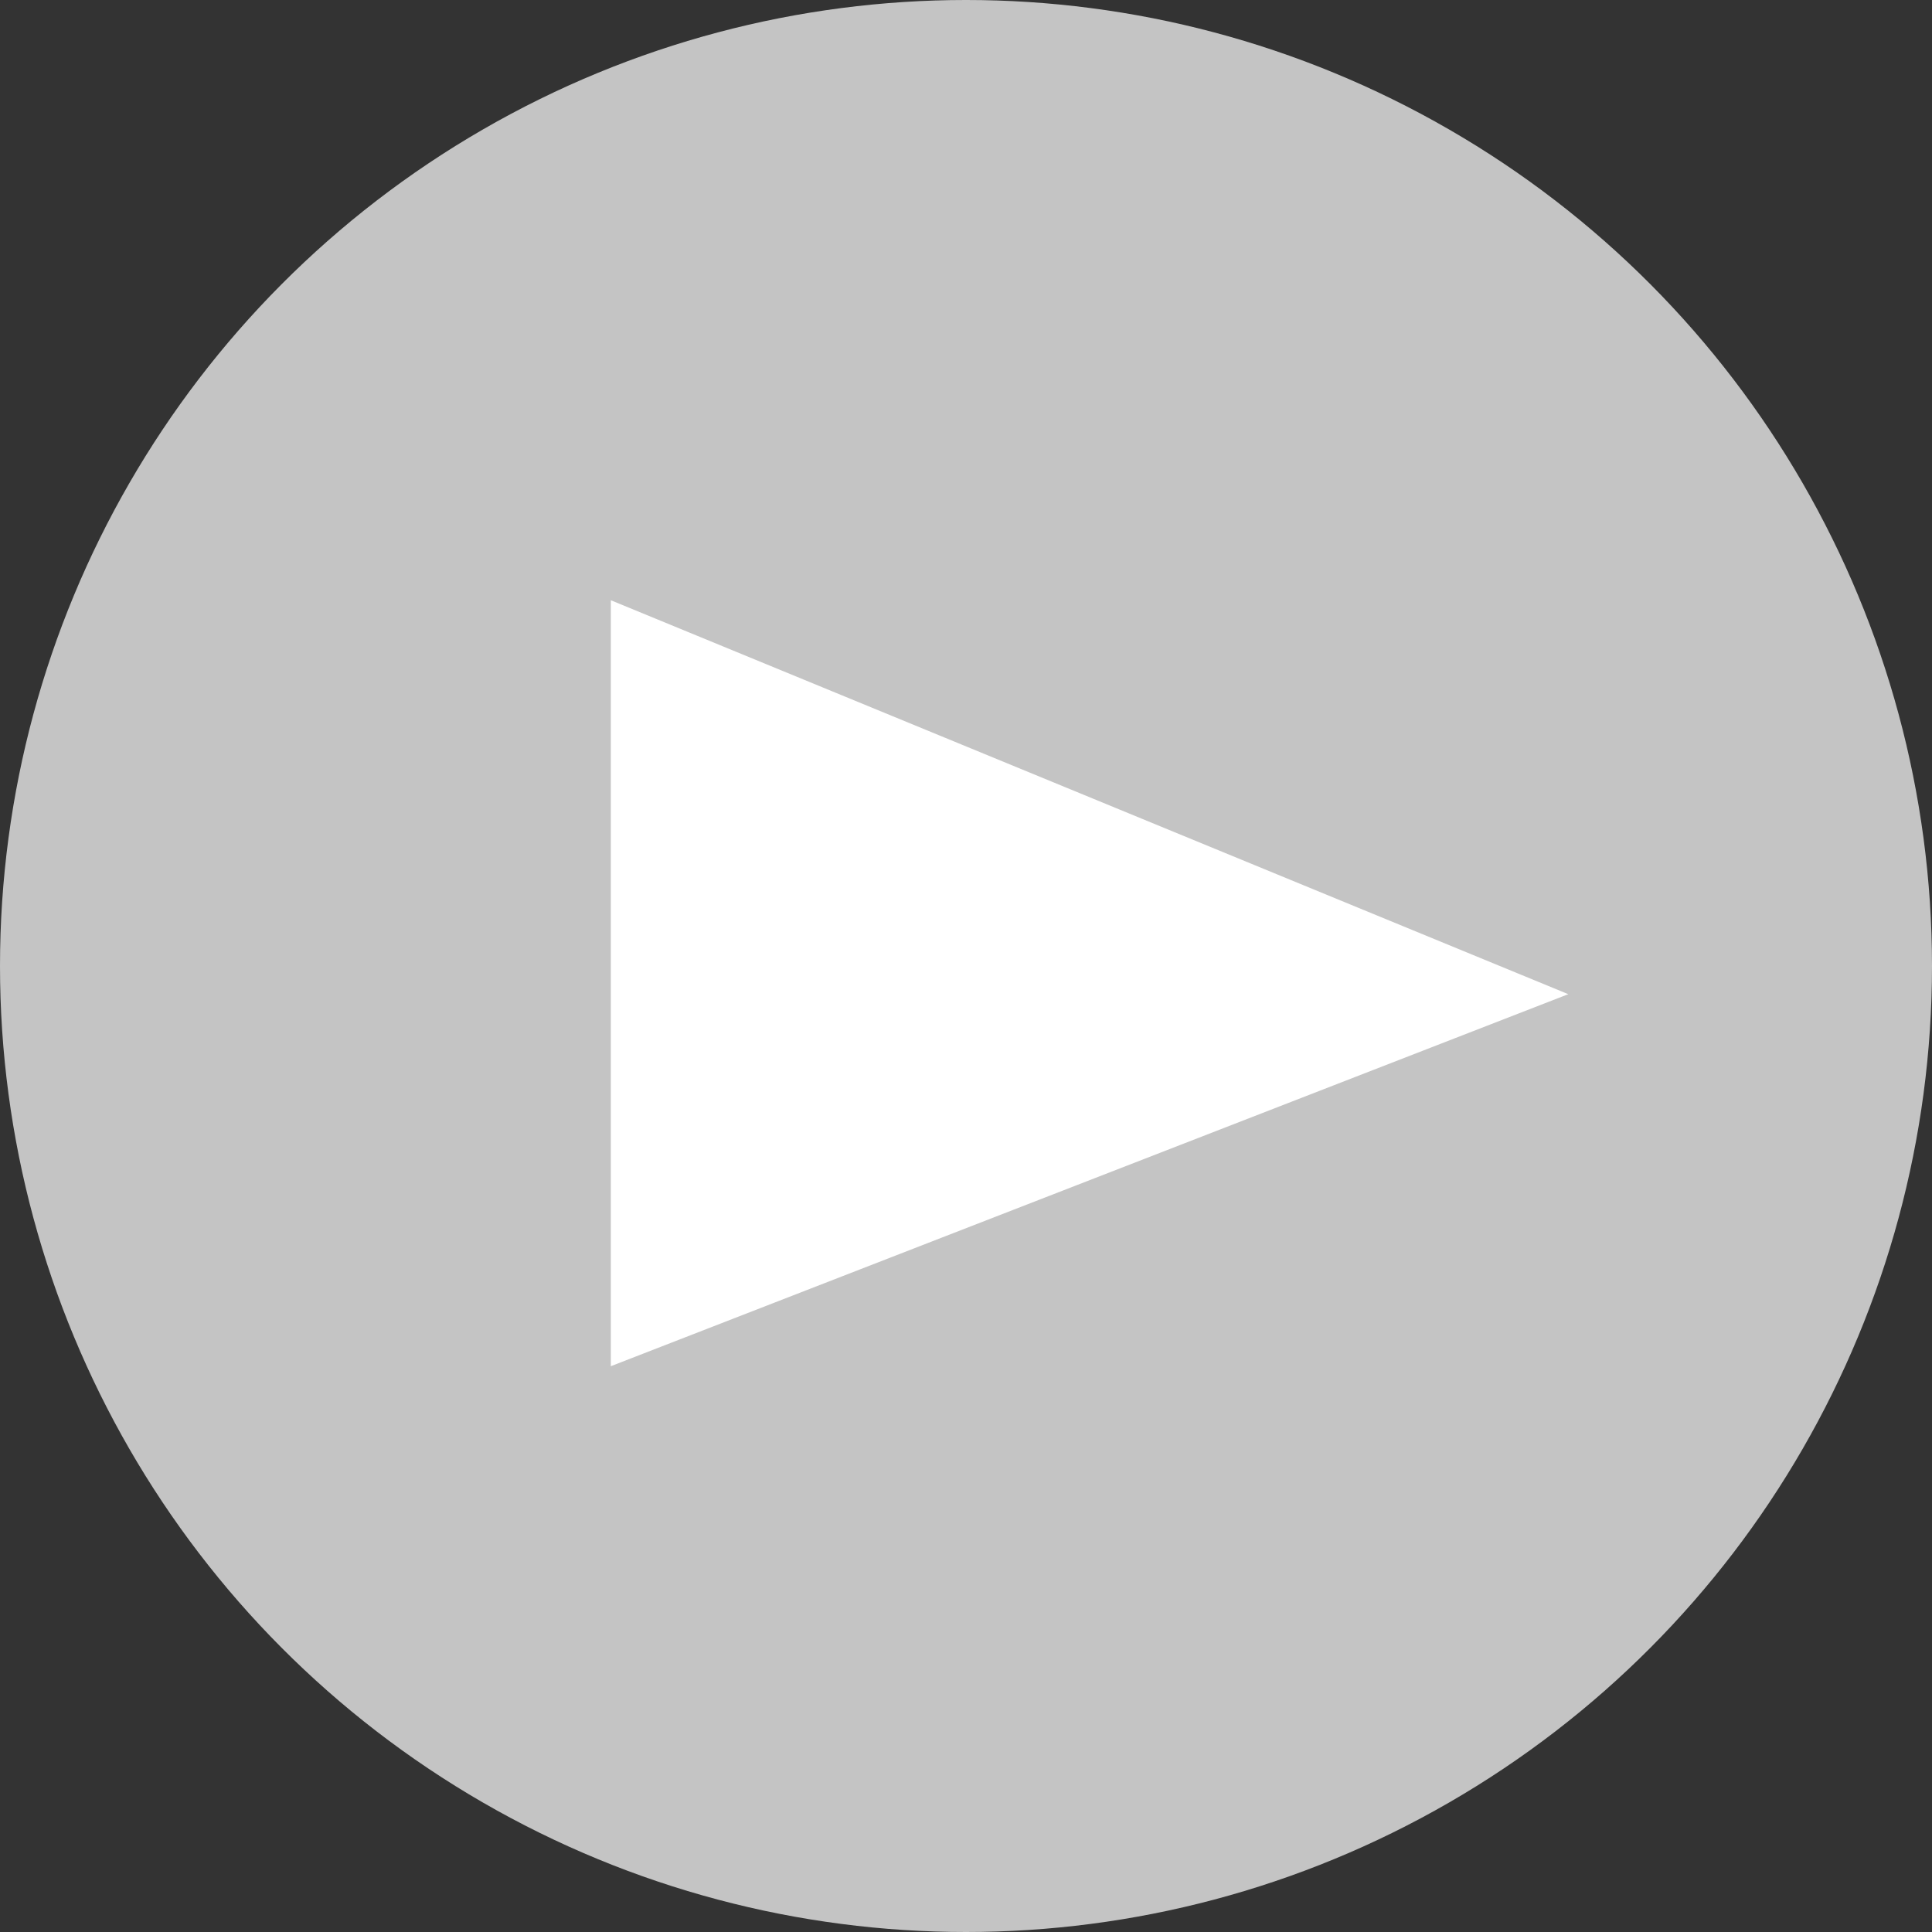 <svg width="45" height="45" viewBox="0 0 45 45" fill="none" xmlns="http://www.w3.org/2000/svg">
<rect x="0" y="0" width="45" height="45" fill="#333333" stroke="none"/>
<circle cx="22.5" cy="22.5" r="22.5" fill="#C4C4C4"/>
<path d="M14.727 31.091V14.727L35.182 23.143L14.727 31.091Z" fill="white" stroke="white"/>
</svg>
